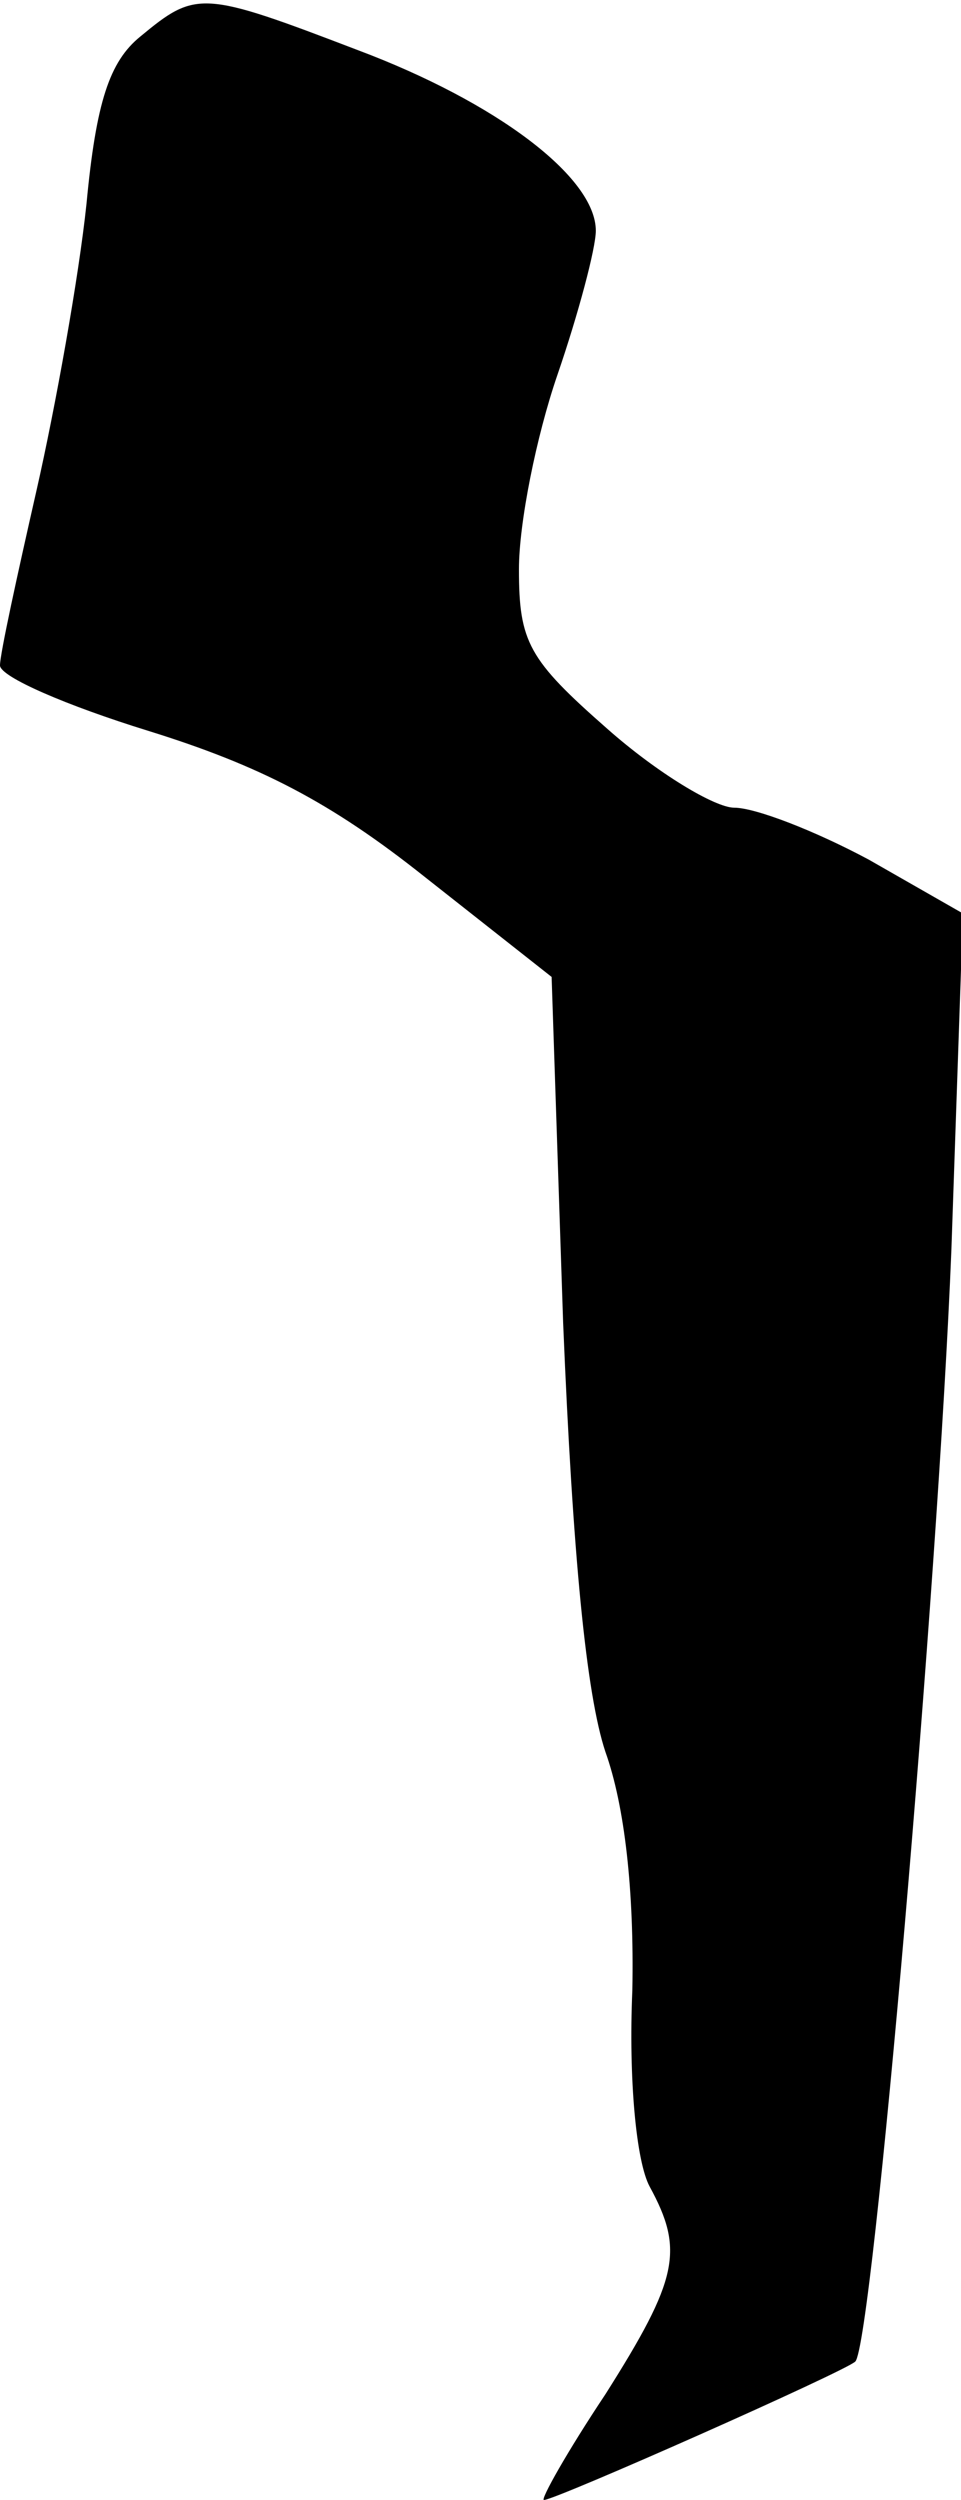 <?xml version="1.0" standalone="no"?>
<!DOCTYPE svg PUBLIC "-//W3C//DTD SVG 20010904//EN"
 "http://www.w3.org/TR/2001/REC-SVG-20010904/DTD/svg10.dtd">
<svg version="1.0" xmlns="http://www.w3.org/2000/svg"
 width="50pt" height="130pt" viewBox="0 0 50 130"
 preserveAspectRatio="xMidYMid meet">
<g transform="translate(0,130) scale(0.1,-0.1)"
fill="#000000" stroke="none">
<path fill="#000000" stroke="none" d="M73 1281 c-16 -13 -23 -34 -28 -87 -4
-38 -16 -105 -26 -149 -10 -44 -19 -85 -19 -91 0 -6 35 -21 77 -34 58 -18 95
-37 144 -76 l66 -52 6 -180 c5 -121 12 -193 22 -223 10 -28 15 -72 14 -124 -2
-46 2 -89 9 -102 18 -33 15 -48 -23 -108 -20 -30 -34 -55 -32 -55 6 0 157 67
162 72 9 9 43 404 50 578 l6 175 -49 28 c-28 15 -59 27 -70 27 -10 0 -40 18
-66 41 -41 36 -46 45 -46 83 0 24 9 69 20 101 11 32 20 66 20 75 0 28 -52 67
-124 94 -81 31 -84 31 -113 7z"/>
</g>
</svg>
